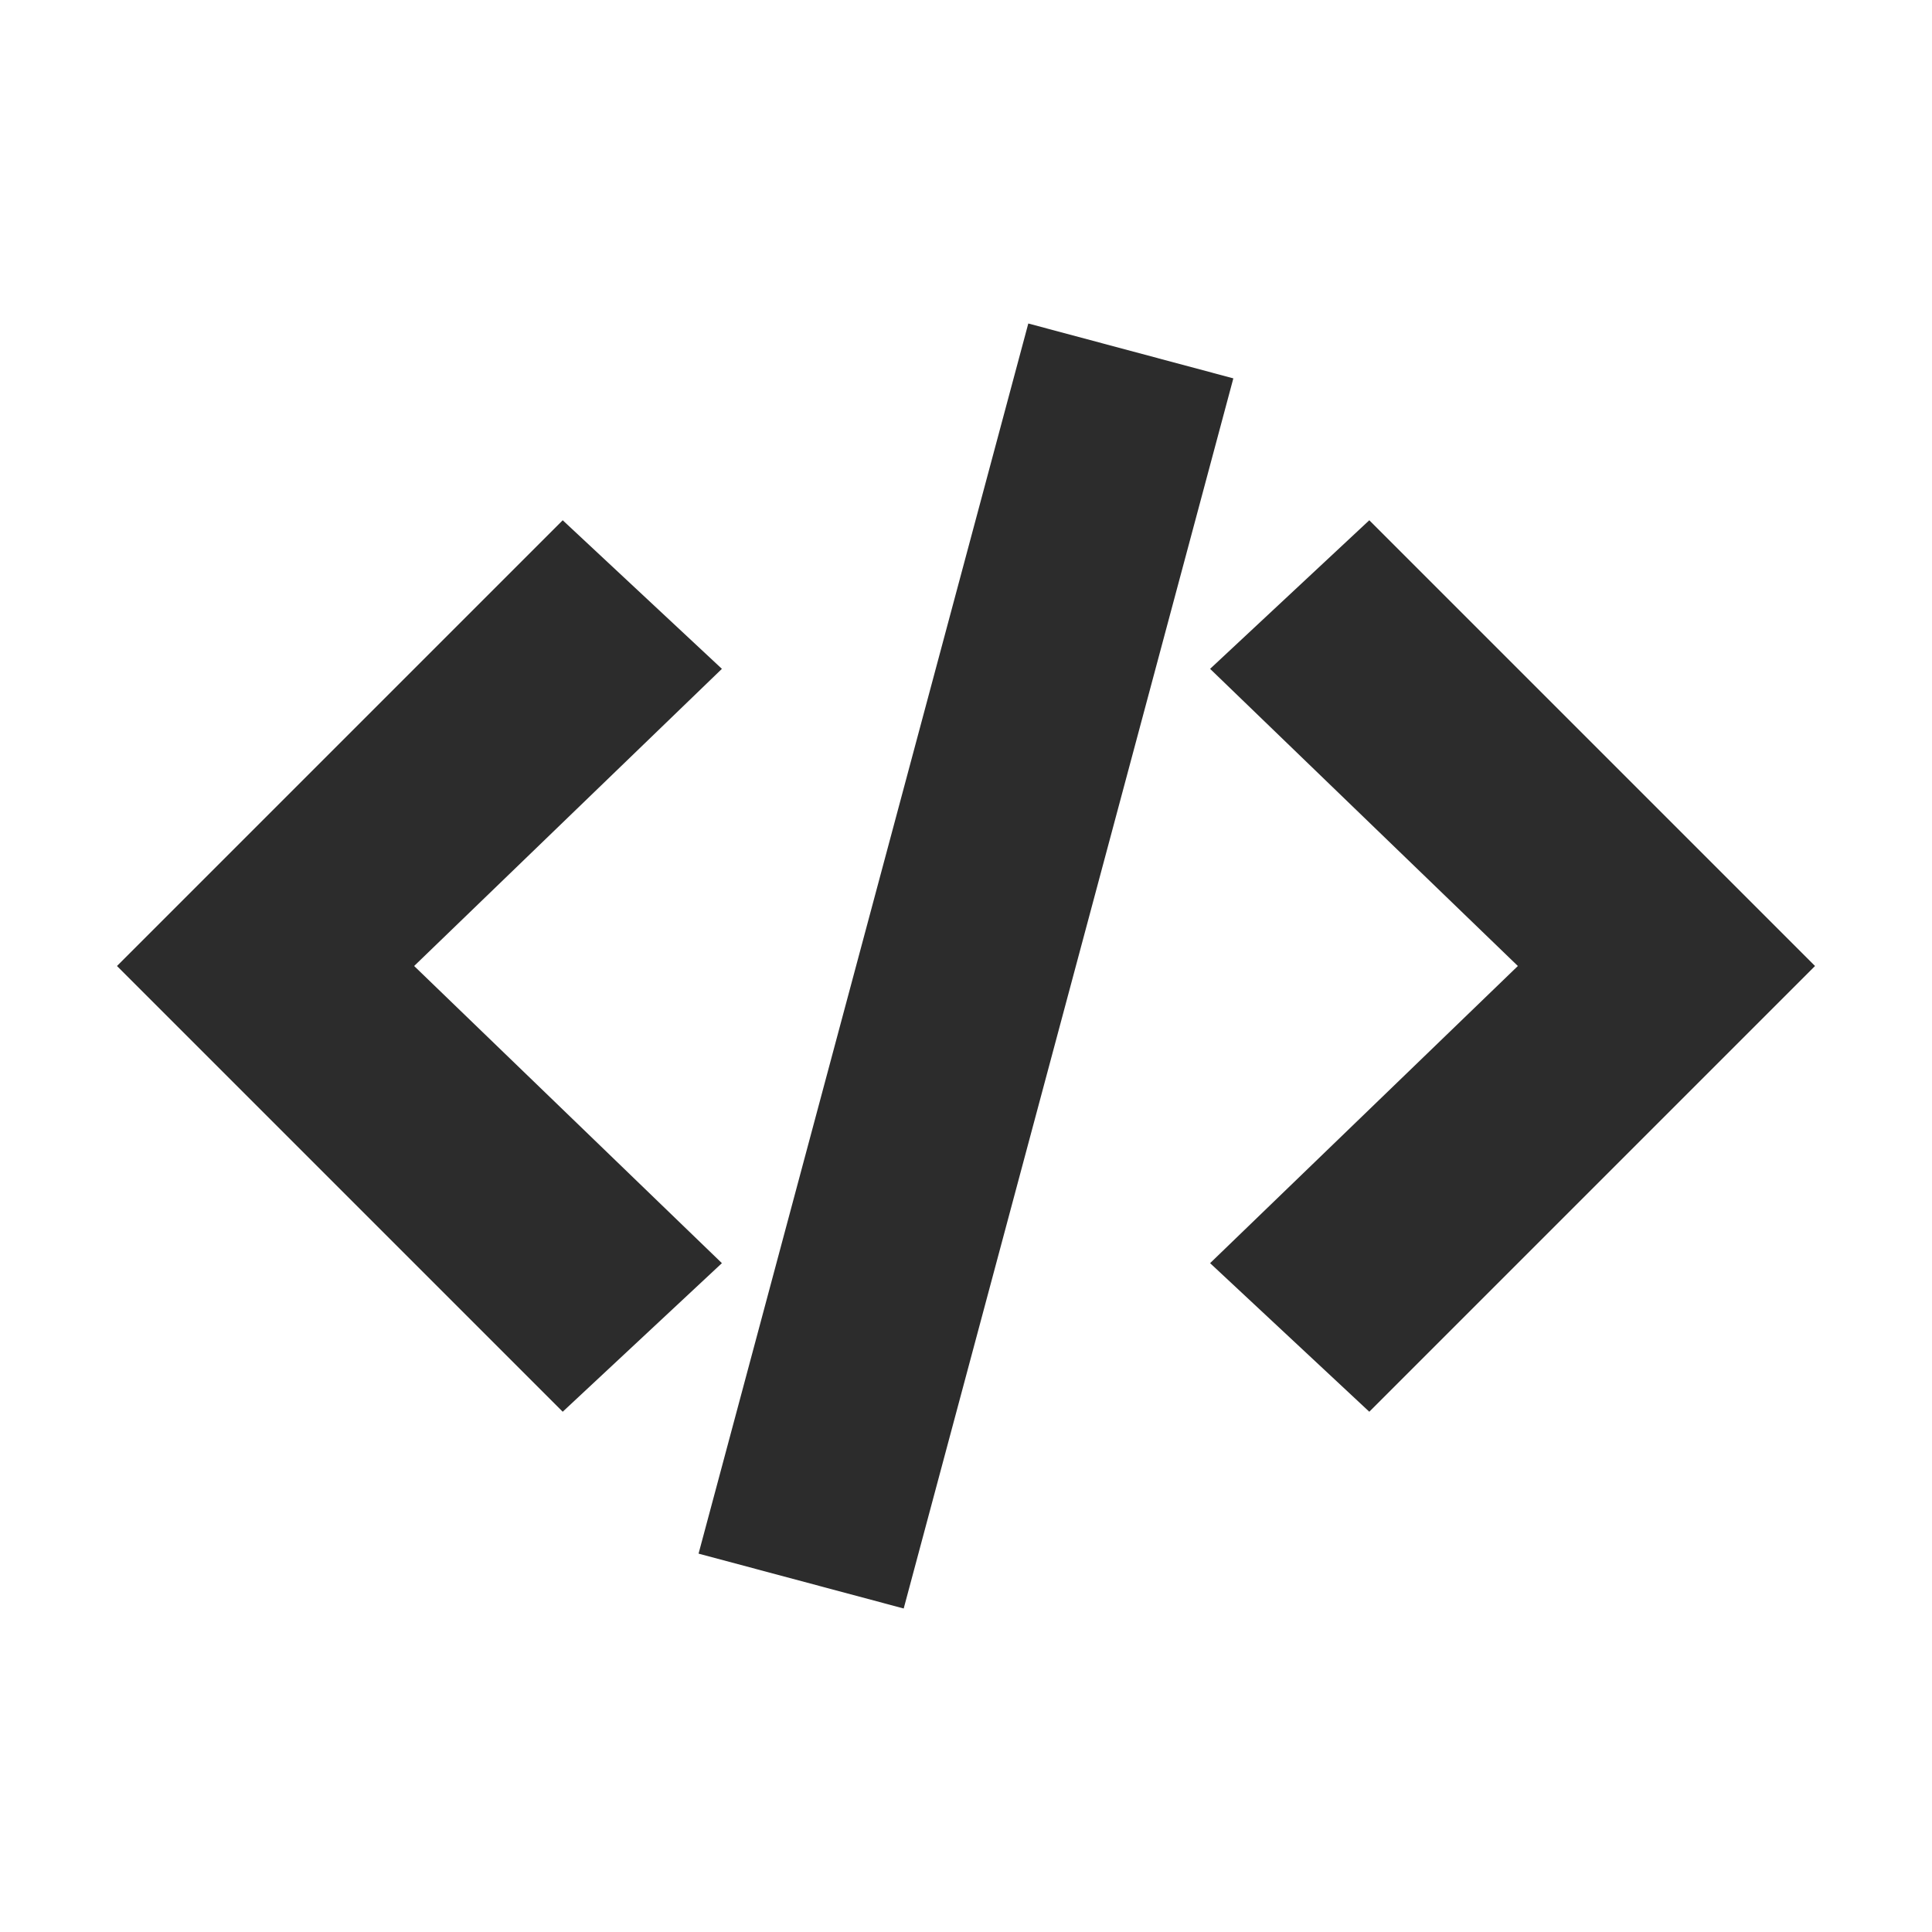 <svg t="1644465395559" class="icon" viewBox="0 0 1024 1024" version="1.1" xmlns="http://www.w3.org/2000/svg" p-id="6754" width="24" height="24"><path d="M883.25 433.25l-157.5-157.5-84.375 78.75L804.5 512 641.375 669.5l84.375 78.75 157.5-157.5L962 512zM219.5 512l163.125-157.5-84.375-78.75-157.5 157.5L62 512l78.75 78.75 157.5 157.5 84.375-78.75z m150.75 311.456l174.769-651.994 108.675 29.082L478.98 852.537z" p-id="6755" fill="#2c2c2c"></path></svg>
